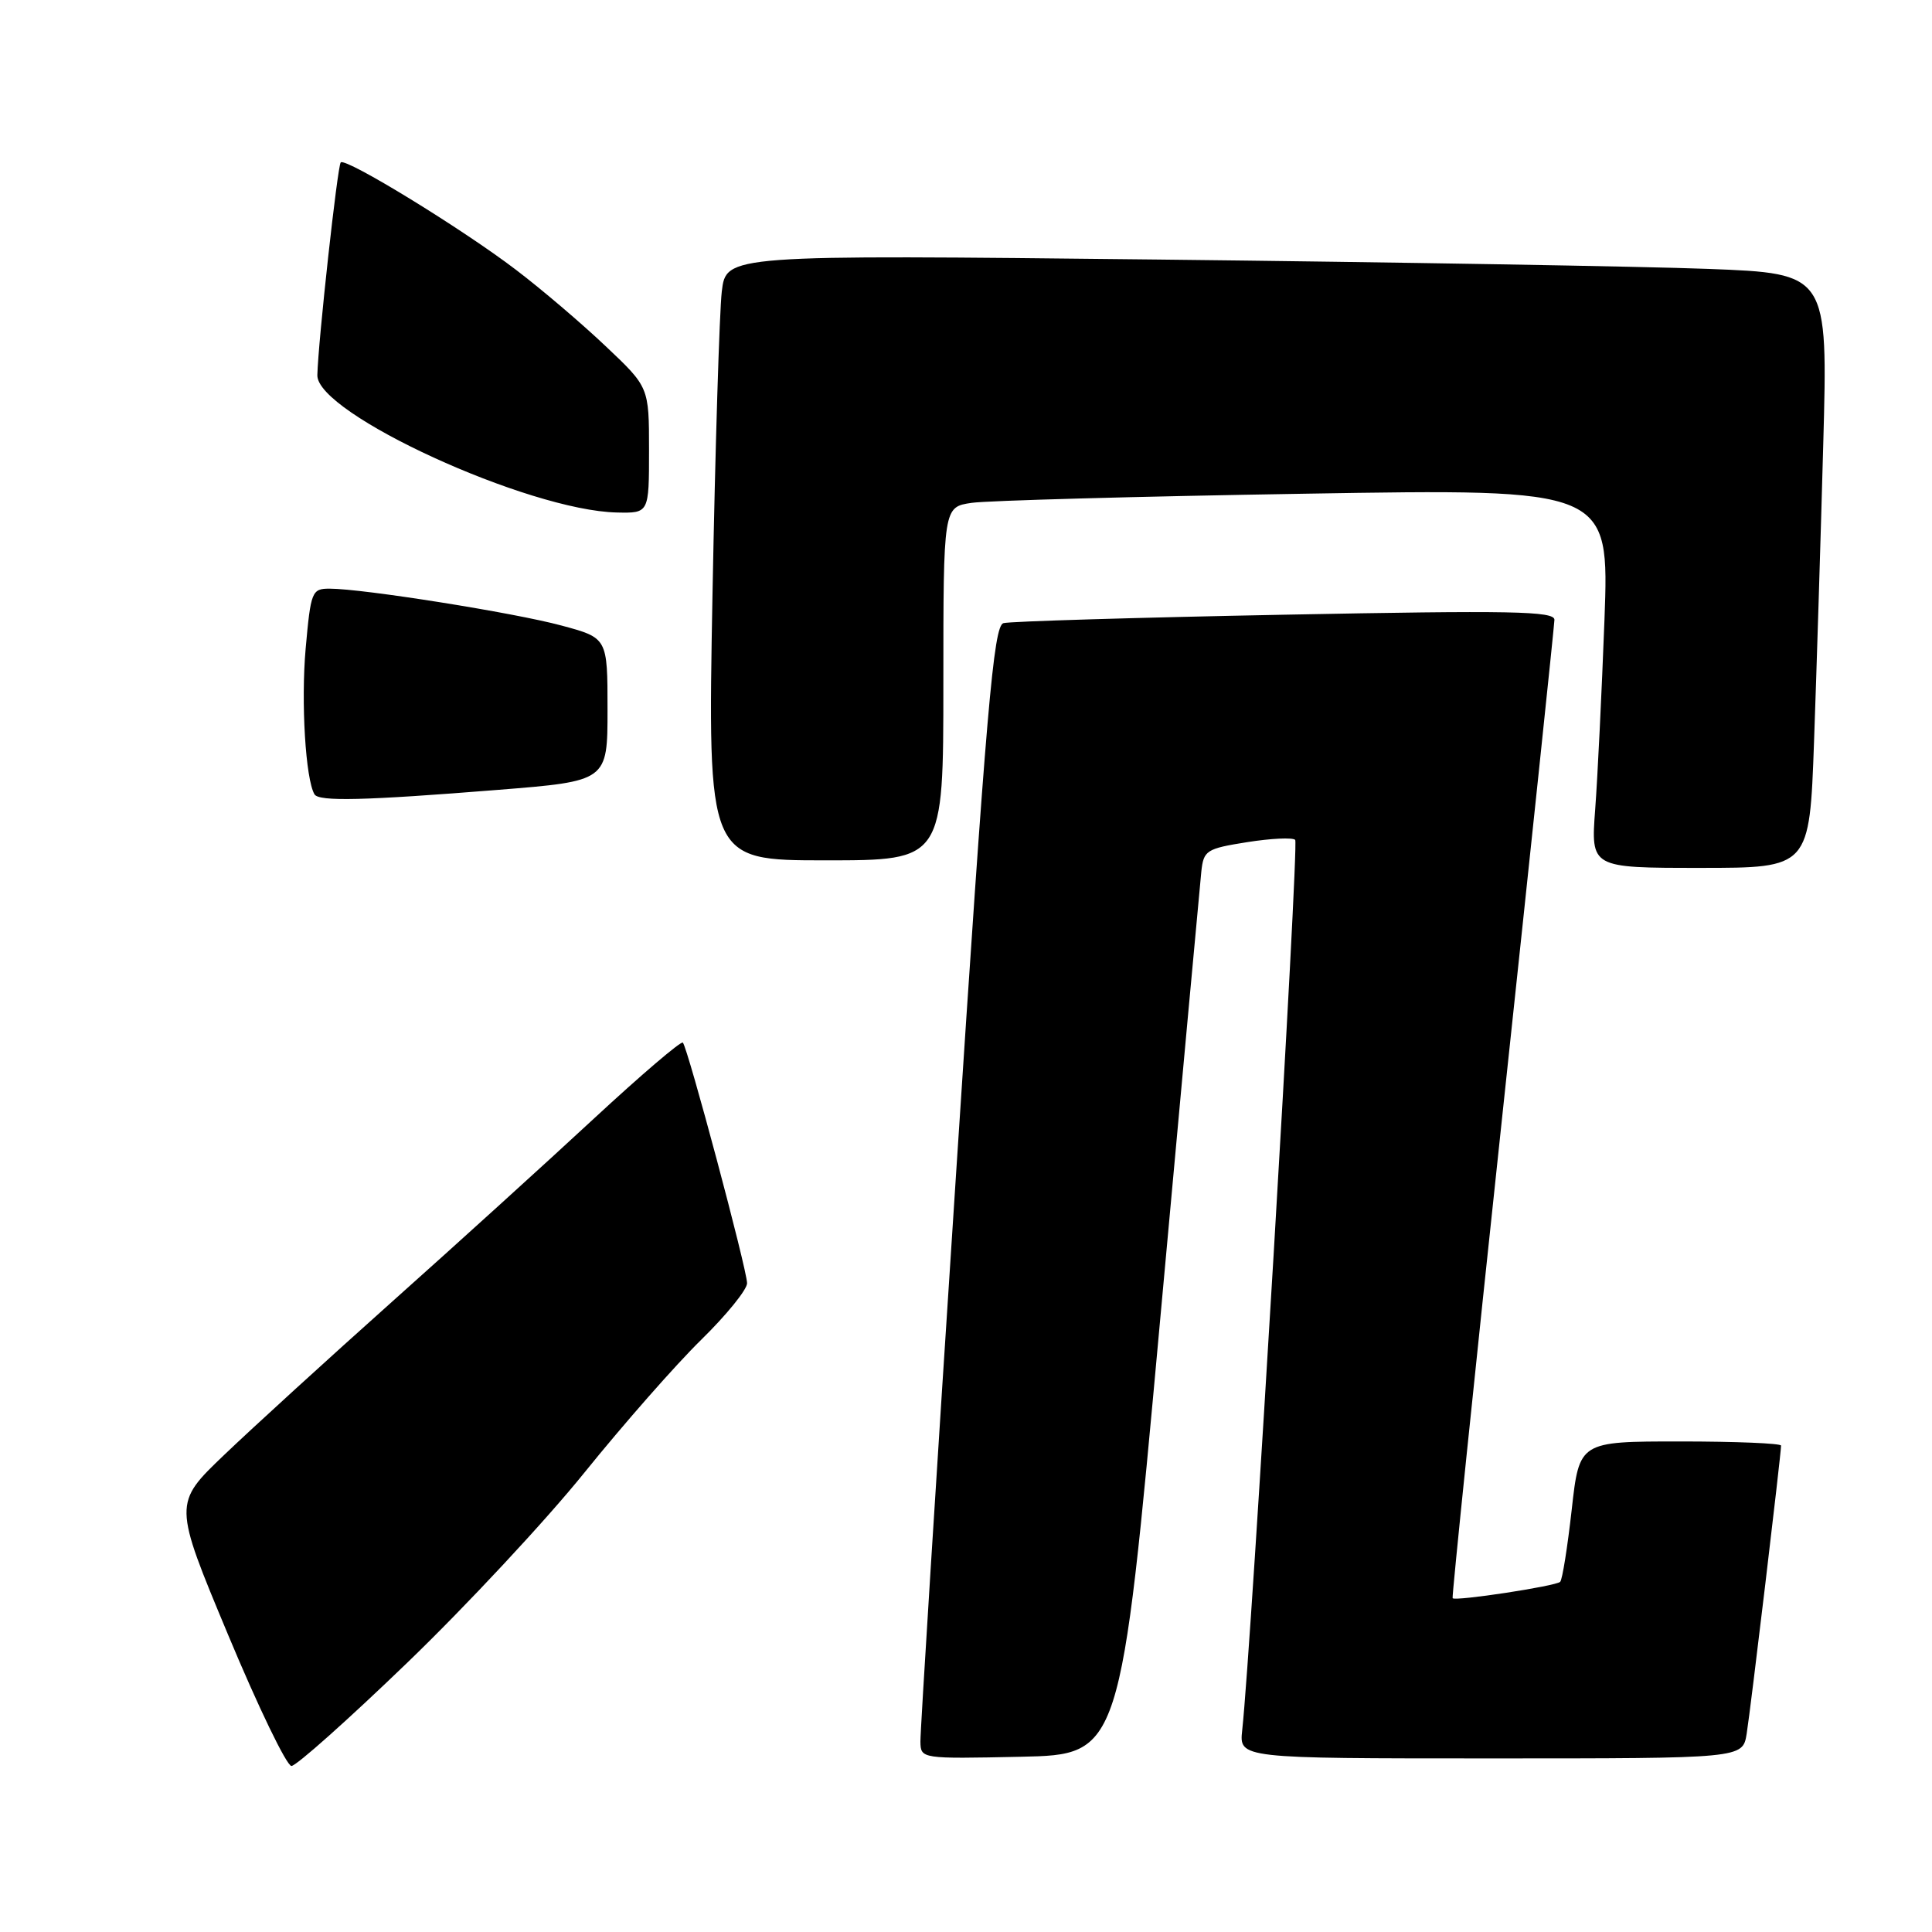 <?xml version="1.0" encoding="UTF-8" standalone="no"?>
<!DOCTYPE svg PUBLIC "-//W3C//DTD SVG 1.1//EN" "http://www.w3.org/Graphics/SVG/1.1/DTD/svg11.dtd" >
<svg xmlns="http://www.w3.org/2000/svg" xmlns:xlink="http://www.w3.org/1999/xlink" version="1.1" viewBox="0 0 256 256">
 <g >
 <path fill="currentColor"
d=" M 53.94 220.34 C 61.74 212.83 72.33 201.47 77.47 195.09 C 82.61 188.72 89.56 180.81 92.91 177.53 C 96.26 174.25 99.00 170.87 98.99 170.03 C 98.99 168.24 91.12 138.79 90.48 138.15 C 90.24 137.91 84.97 142.41 78.77 148.15 C 72.57 153.90 60.53 164.83 52.00 172.44 C 43.47 180.06 33.45 189.20 29.73 192.76 C 22.96 199.23 22.96 199.23 30.22 216.61 C 34.21 226.18 37.99 234.00 38.62 234.00 C 39.25 234.00 46.15 227.85 53.94 220.34 Z  M 153.67 175.50 C 156.53 144.15 159.01 117.15 159.18 115.50 C 159.48 112.68 159.84 112.45 165.25 111.59 C 168.42 111.09 171.28 110.95 171.62 111.29 C 172.14 111.80 165.81 218.18 164.60 229.25 C 164.19 233.00 164.19 233.00 197.55 233.00 C 230.91 233.00 230.91 233.00 231.44 229.75 C 231.95 226.64 236.00 192.68 236.00 191.55 C 236.00 191.25 229.99 191.00 222.63 191.00 C 209.27 191.00 209.27 191.00 208.26 200.04 C 207.70 205.01 207.02 209.32 206.73 209.60 C 206.16 210.17 192.84 212.20 192.48 211.77 C 192.36 211.62 195.34 182.70 199.10 147.50 C 202.86 112.30 205.95 82.88 205.97 82.13 C 205.99 80.97 200.24 80.87 170.25 81.45 C 150.59 81.83 133.81 82.33 132.96 82.57 C 131.65 82.94 130.71 93.79 126.67 155.75 C 124.05 195.76 121.93 229.53 121.96 230.78 C 122.00 233.05 122.06 233.06 135.24 232.78 C 148.47 232.50 148.47 232.50 153.67 175.50 Z  M 240.37 98.25 C 240.70 89.04 241.25 71.32 241.59 58.87 C 242.21 36.24 242.21 36.24 226.36 35.63 C 217.64 35.30 184.79 34.74 153.36 34.39 C 96.22 33.76 96.22 33.76 95.64 38.63 C 95.33 41.31 94.77 59.36 94.41 78.75 C 93.76 114.00 93.76 114.00 109.38 114.00 C 125.00 114.00 125.00 114.00 125.00 90.59 C 125.00 67.18 125.00 67.18 128.75 66.63 C 130.81 66.33 150.67 65.78 172.87 65.42 C 213.24 64.75 213.24 64.75 212.60 82.13 C 212.24 91.68 211.69 102.99 211.37 107.25 C 210.79 115.00 210.79 115.00 225.28 115.00 C 239.77 115.00 239.77 115.00 240.37 98.25 Z  M 66.00 104.66 C 80.50 103.50 80.50 103.50 80.50 94.02 C 80.50 84.53 80.50 84.53 74.41 82.89 C 68.14 81.19 48.05 78.00 43.67 78.00 C 41.32 78.00 41.18 78.36 40.50 85.95 C 39.87 93.08 40.49 103.25 41.67 105.25 C 42.25 106.23 48.26 106.08 66.00 104.66 Z  M 86.00 59.65 C 86.00 51.30 86.00 51.30 80.25 45.87 C 77.09 42.87 71.75 38.32 68.38 35.76 C 61.31 30.36 45.81 20.86 45.15 21.52 C 44.72 21.95 42.16 45.22 42.05 49.71 C 41.93 54.79 70.00 67.66 81.75 67.91 C 86.00 68.00 86.00 68.00 86.00 59.65 Z "/>
</g>
</svg>